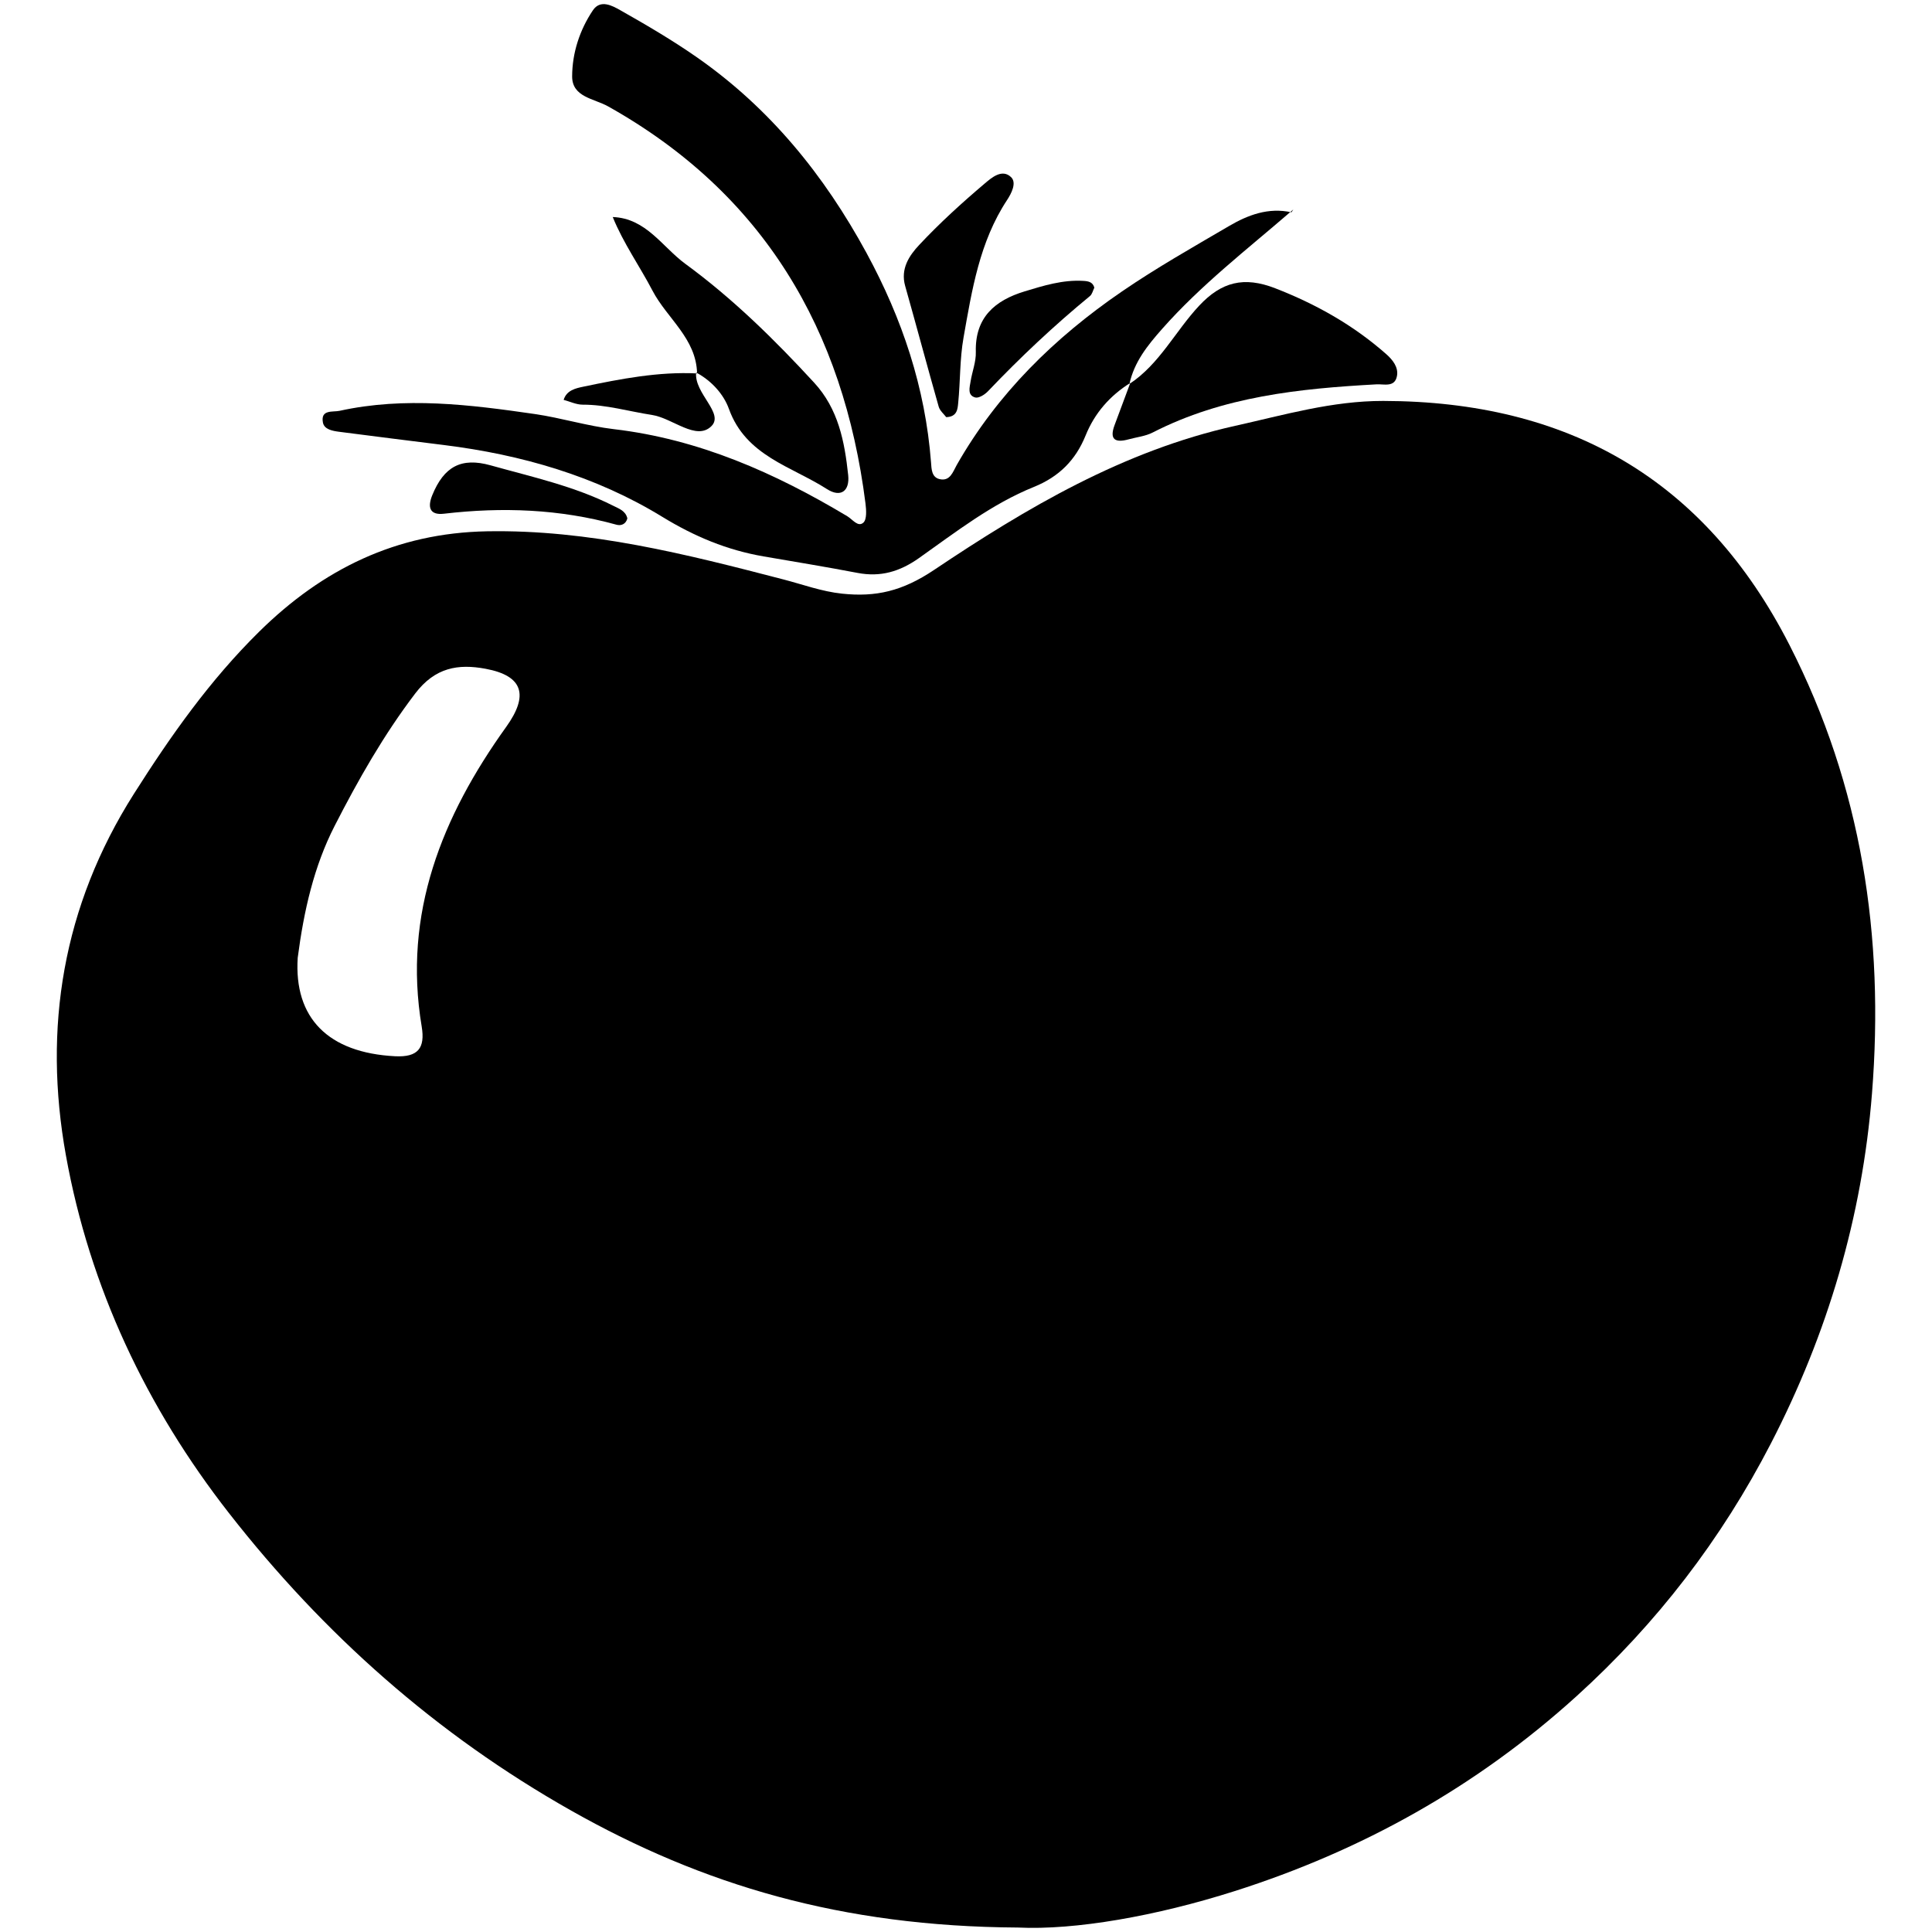<?xml version="1.0" encoding="utf-8"?>
<!-- Generator: Adobe Illustrator 16.0.4, SVG Export Plug-In . SVG Version: 6.00 Build 0)  -->
<!DOCTYPE svg PUBLIC "-//W3C//DTD SVG 1.1//EN" "http://www.w3.org/Graphics/SVG/1.1/DTD/svg11.dtd">
<svg version="1.1" id="Layer_0702" xmlns="http://www.w3.org/2000/svg" xmlns:xlink="http://www.w3.org/1999/xlink" x="0px" y="0px"
	 width="128px" height="128px" viewBox="0 0 128 128" enable-background="new 0 0 128 128" xml:space="preserve">
<g>
	<path fill-rule="evenodd" clip-rule="evenodd" d="M67.423,127.704c-11.693-0.069-20.863-2.826-29.572-7.742
		c-8.945-5.053-16.414-11.695-22.678-19.711C9.7,93.247,5.942,85.293,4.367,76.548c-1.521-8.439-0.221-16.5,4.503-23.951
		c2.45-3.864,5.038-7.531,8.297-10.743c4.203-4.143,9.081-6.545,15.101-6.654c6.76-0.123,13.197,1.515,19.641,3.191
		c1.289,0.335,2.533,0.798,3.877,0.94c2.245,0.238,4.002-0.167,6.09-1.566c6.148-4.121,12.546-7.904,19.968-9.555
		c3.253-0.724,6.411-1.652,9.803-1.647c12.229,0.02,21.298,5.176,26.912,16.172c4.783,9.366,6.291,19.322,5.465,29.712
		c-0.649,8.188-2.947,15.927-6.699,23.188c-3.273,6.336-7.548,11.918-12.891,16.756c-6.626,6.001-14.203,10.217-22.629,12.898
		C76.612,126.942,71.235,127.89,67.423,127.704z M19.724,63.456c-0.256,3.981,2.006,6.293,6.45,6.523
		c1.511,0.078,2.005-0.529,1.764-1.971c-1.255-7.49,1.347-13.922,5.598-19.848c1.495-2.084,1.147-3.386-1.37-3.853
		c-1.806-0.335-3.338-0.095-4.658,1.64c-2.095,2.754-3.779,5.725-5.337,8.769C20.803,57.389,20.134,60.32,19.724,63.456z"/>
	<path fill-rule="evenodd" clip-rule="evenodd" d="M74.889,25.367c-1.354,0.848-2.366,2.003-2.963,3.481
		c-0.663,1.637-1.763,2.739-3.427,3.412c-2.798,1.13-5.177,2.991-7.619,4.717c-1.266,0.895-2.543,1.271-4.063,0.98
		c-2.068-0.396-4.147-0.736-6.222-1.093c-2.424-0.417-4.582-1.316-6.727-2.629c-4.399-2.693-9.322-4.113-14.451-4.75
		c-2.315-0.288-4.629-0.578-6.943-0.878c-0.438-0.057-0.996-0.151-1.081-0.618c-0.16-0.877,0.66-0.674,1.104-0.771
		c4.325-0.95,8.637-0.41,12.936,0.213c1.754,0.255,3.471,0.794,5.229,1.001c5.638,0.662,10.671,2.894,15.472,5.769
		c0.355,0.213,0.71,0.744,1.066,0.425c0.238-0.213,0.194-0.842,0.141-1.268c-1.455-11.507-6.75-20.535-17.051-26.309
		c-0.936-0.524-2.389-0.61-2.384-1.992c0.005-1.545,0.497-3.069,1.376-4.376c0.496-0.74,1.283-0.304,1.807-0.008
		c1.736,0.981,3.465,1.994,5.098,3.134c4.822,3.368,8.414,7.787,11.221,12.951c2.371,4.365,3.896,8.927,4.275,13.876
		c0.032,0.425,0.033,0.978,0.555,1.106c0.711,0.174,0.896-0.487,1.148-0.932c2.696-4.737,6.49-8.445,10.937-11.492
		c2.285-1.566,4.706-2.936,7.1-4.338c1.26-0.739,2.615-1.249,4.135-0.912l-0.043-0.042c-2.907,2.511-5.952,4.86-8.519,7.764
		c-0.981,1.11-1.849,2.191-2.169,3.65L74.889,25.367z"/>
	<path fill-rule="evenodd" clip-rule="evenodd" d="M74.827,25.438c1.998-1.316,3.037-3.492,4.621-5.185
		c1.479-1.581,2.969-1.958,5.033-1.156c2.728,1.059,5.201,2.455,7.379,4.381c0.396,0.352,0.807,0.852,0.691,1.44
		c-0.146,0.764-0.857,0.519-1.343,0.545c-5.116,0.28-10.173,0.8-14.837,3.191c-0.483,0.248-1.062,0.307-1.598,0.454
		c-0.877,0.24-1.292,0.028-0.928-0.947c0.348-0.932,0.694-1.864,1.042-2.796L74.827,25.438z"/>
	<path fill-rule="evenodd" clip-rule="evenodd" d="M46.183,24.741c-0.051-2.319-1.988-3.641-2.951-5.48
		c-0.854-1.634-1.938-3.155-2.636-4.882c2.212,0.079,3.285,1.986,4.815,3.106c3.13,2.29,5.9,5.01,8.529,7.868
		c1.604,1.742,2.016,3.901,2.254,6.119c0.115,1.075-0.504,1.51-1.406,0.931c-2.356-1.513-5.369-2.189-6.494-5.31
		c-0.352-0.978-1.156-1.871-2.174-2.414L46.183,24.741z"/>
	<path fill-rule="evenodd" clip-rule="evenodd" d="M62.689,27.637c-0.15-0.202-0.42-0.421-0.498-0.695
		c-0.757-2.663-1.471-5.338-2.223-8.002c-0.32-1.135,0.277-2.016,0.93-2.711c1.357-1.45,2.838-2.797,4.356-4.082
		c0.428-0.362,1.142-0.993,1.739-0.404c0.379,0.374,0.009,1.083-0.271,1.508c-1.828,2.773-2.328,5.966-2.887,9.125
		c-0.251,1.413-0.208,2.876-0.351,4.311C63.445,27.084,63.425,27.616,62.689,27.637z"/>
	<path fill-rule="evenodd" clip-rule="evenodd" d="M41.564,34.347c-0.098,0.381-0.416,0.501-0.715,0.418
		c-3.763-1.043-7.576-1.181-11.437-0.73c-0.962,0.112-1.091-0.45-0.772-1.229c0.771-1.887,1.91-2.522,3.864-1.976
		c2.746,0.769,5.55,1.379,8.122,2.677C41.007,33.699,41.453,33.844,41.564,34.347z"/>
	<path fill-rule="evenodd" clip-rule="evenodd" d="M72.503,19.058c-0.094,0.188-0.142,0.432-0.29,0.555
		c-2.385,1.961-4.628,4.071-6.756,6.307c-0.21,0.221-0.613,0.477-0.845,0.414c-0.535-0.146-0.371-0.667-0.307-1.066
		c0.104-0.652,0.366-1.302,0.346-1.947c-0.064-2.29,1.264-3.416,3.229-4.015c1.265-0.385,2.538-0.778,3.892-0.697
		C72.101,18.627,72.399,18.679,72.503,19.058z"/>
	<path fill-rule="evenodd" clip-rule="evenodd" d="M46.121,24.68c-0.141,1.383,1.879,2.698,1.01,3.555
		c-1.005,0.993-2.566-0.534-3.938-0.744c-1.529-0.233-3.021-0.685-4.59-0.681c-0.42,0.001-0.84-0.206-1.26-0.317
		c0.193-0.637,0.797-0.768,1.29-0.871c2.487-0.521,4.985-1.007,7.55-0.882L46.121,24.68z"/>
	<polygon fill-rule="evenodd" clip-rule="evenodd" points="85.558,14.066 85.687,13.878 85.515,14.025 	"/>
</g>
</svg>
